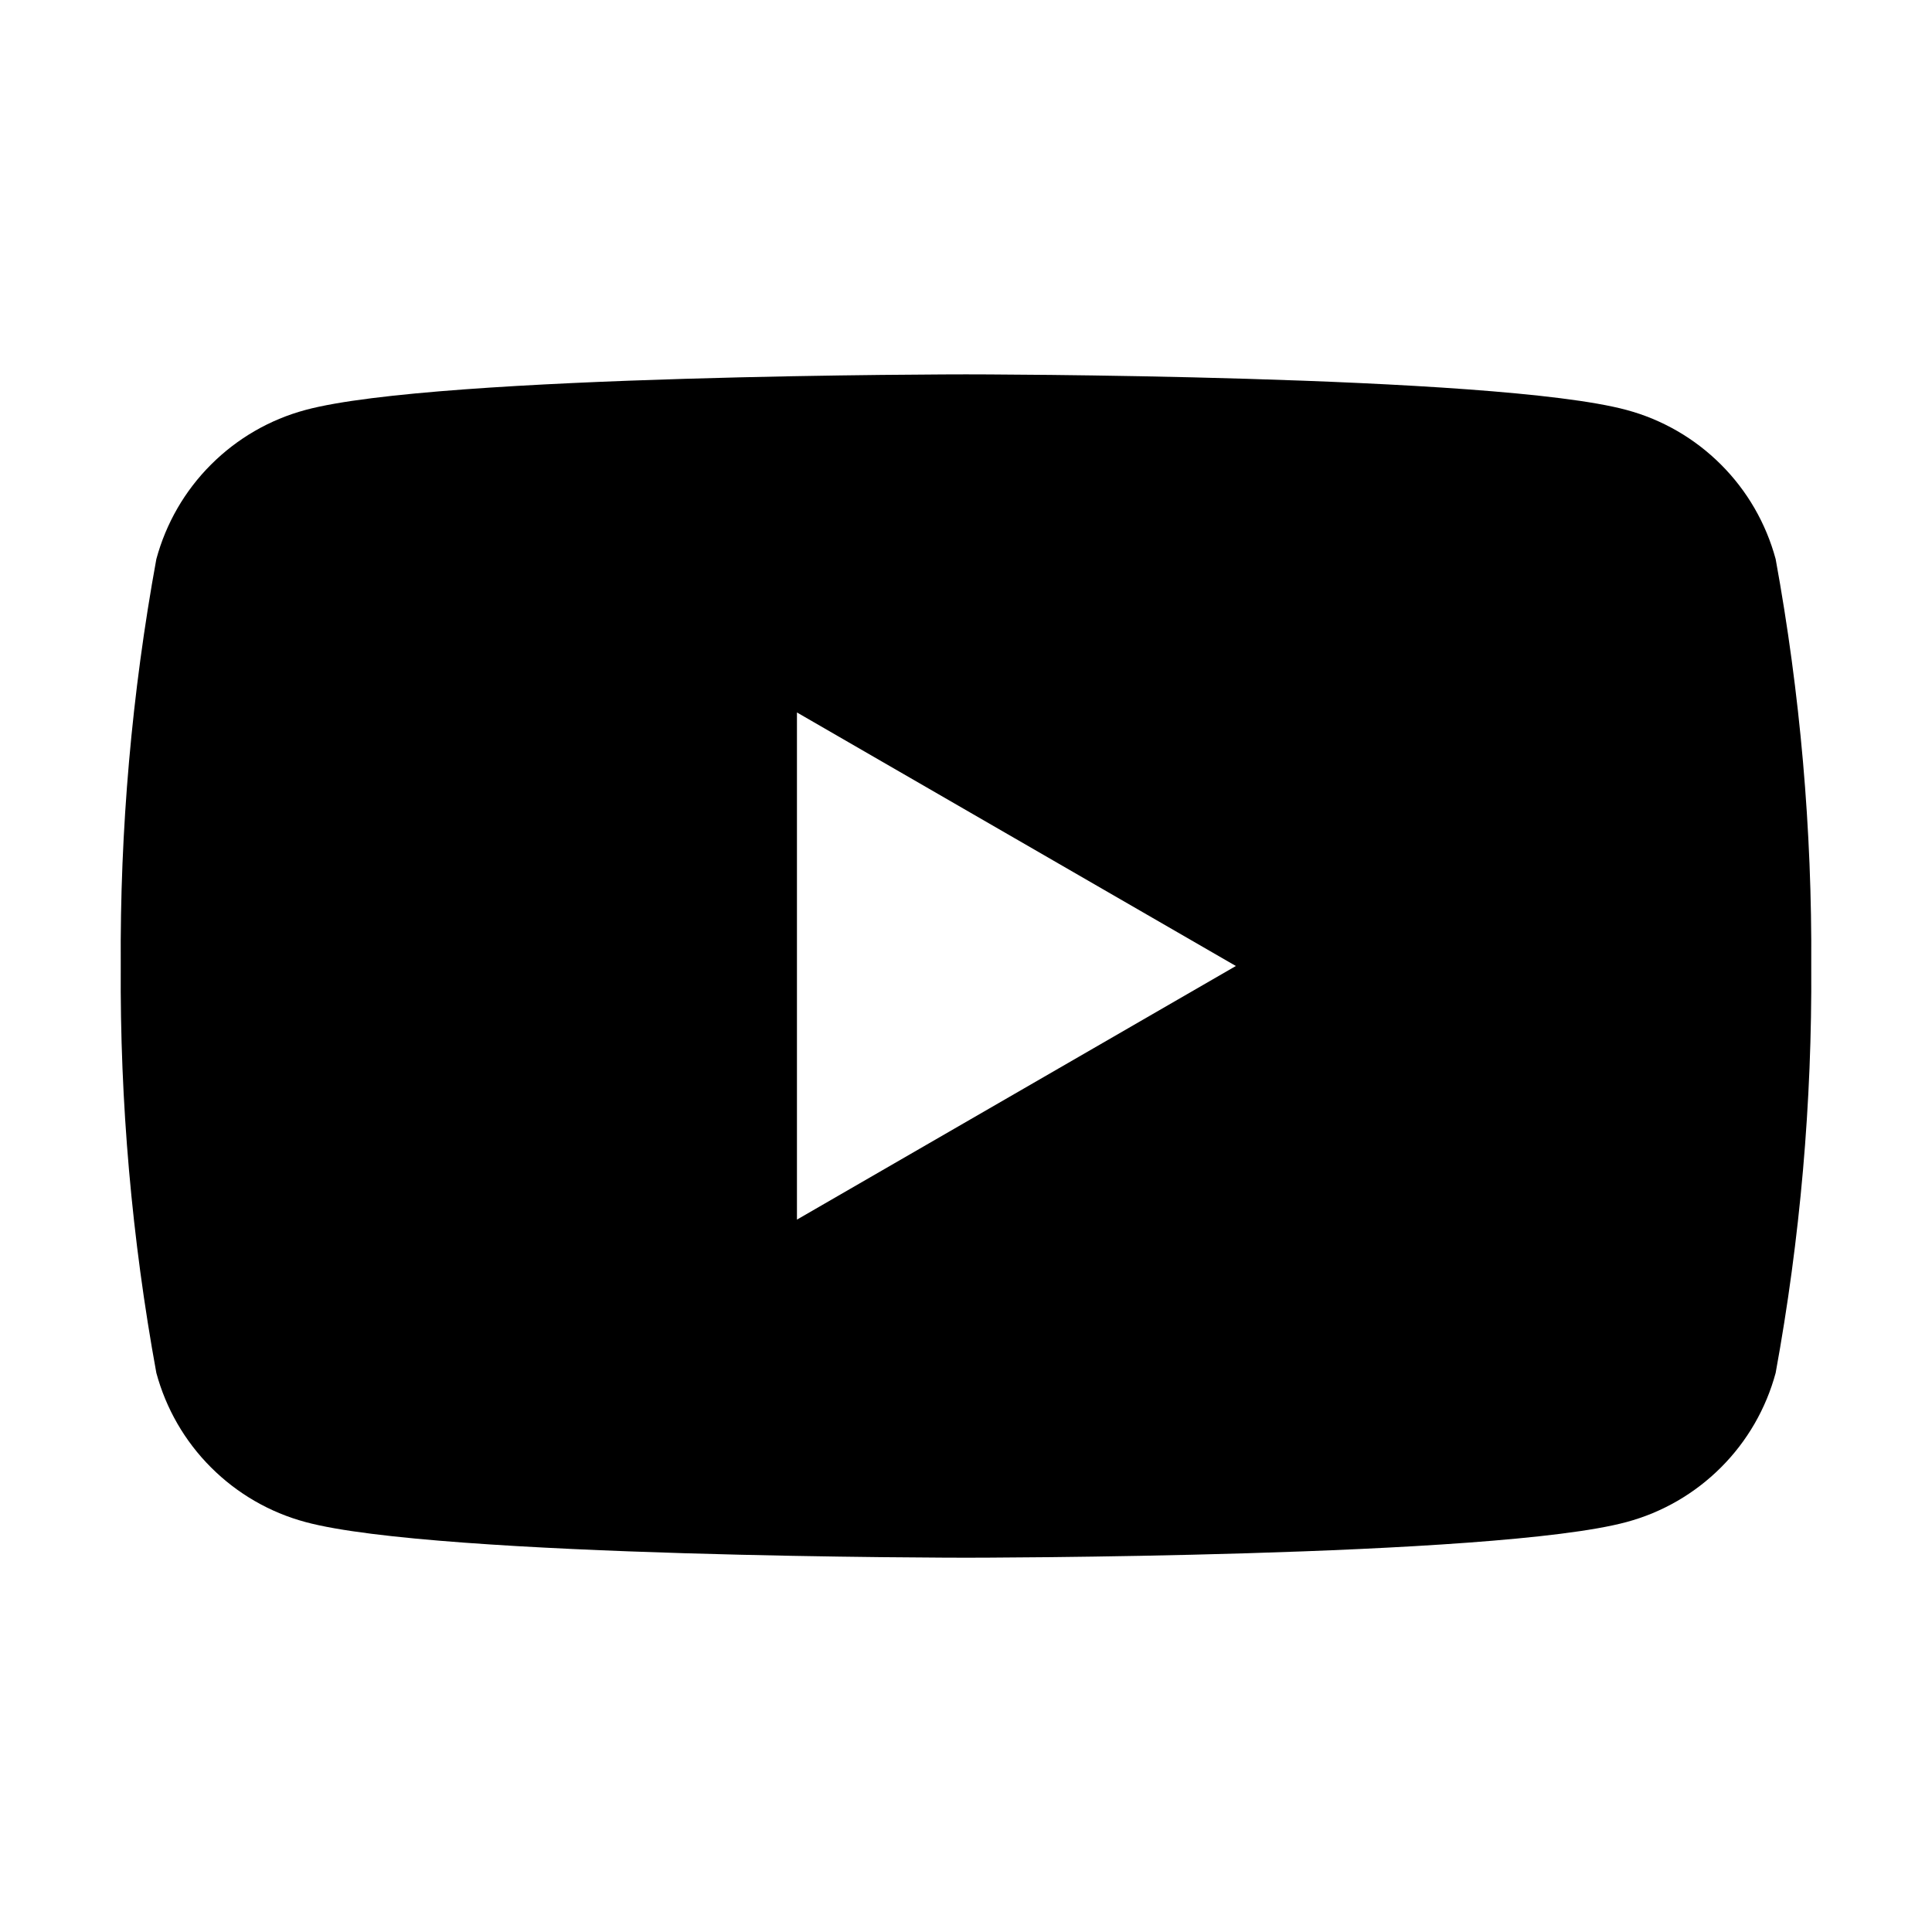 <svg width="26" height="26" viewBox="0 0 26 26" xmlns="http://www.w3.org/2000/svg">
<path d="M23.896 7.524C23.766 7.043 23.513 6.604 23.16 6.252C22.808 5.9 22.37 5.646 21.889 5.517C20.117 5.038 13 5.038 13 5.038C13 5.038 5.883 5.038 4.111 5.517C3.63 5.646 3.192 5.9 2.84 6.252C2.487 6.604 2.234 7.043 2.104 7.524C1.774 9.33 1.613 11.164 1.625 13C1.613 14.836 1.774 16.67 2.104 18.476C2.234 18.957 2.487 19.396 2.84 19.748C3.192 20.1 3.63 20.354 4.111 20.483C5.883 20.963 13 20.963 13 20.963C13 20.963 20.117 20.963 21.889 20.483C22.37 20.354 22.808 20.1 23.16 19.748C23.513 19.396 23.766 18.957 23.896 18.476C24.226 16.67 24.387 14.836 24.375 13C24.387 11.164 24.226 9.33 23.896 7.524ZM10.725 16.413V9.588L16.632 13L10.725 16.413Z"/>
</svg>
